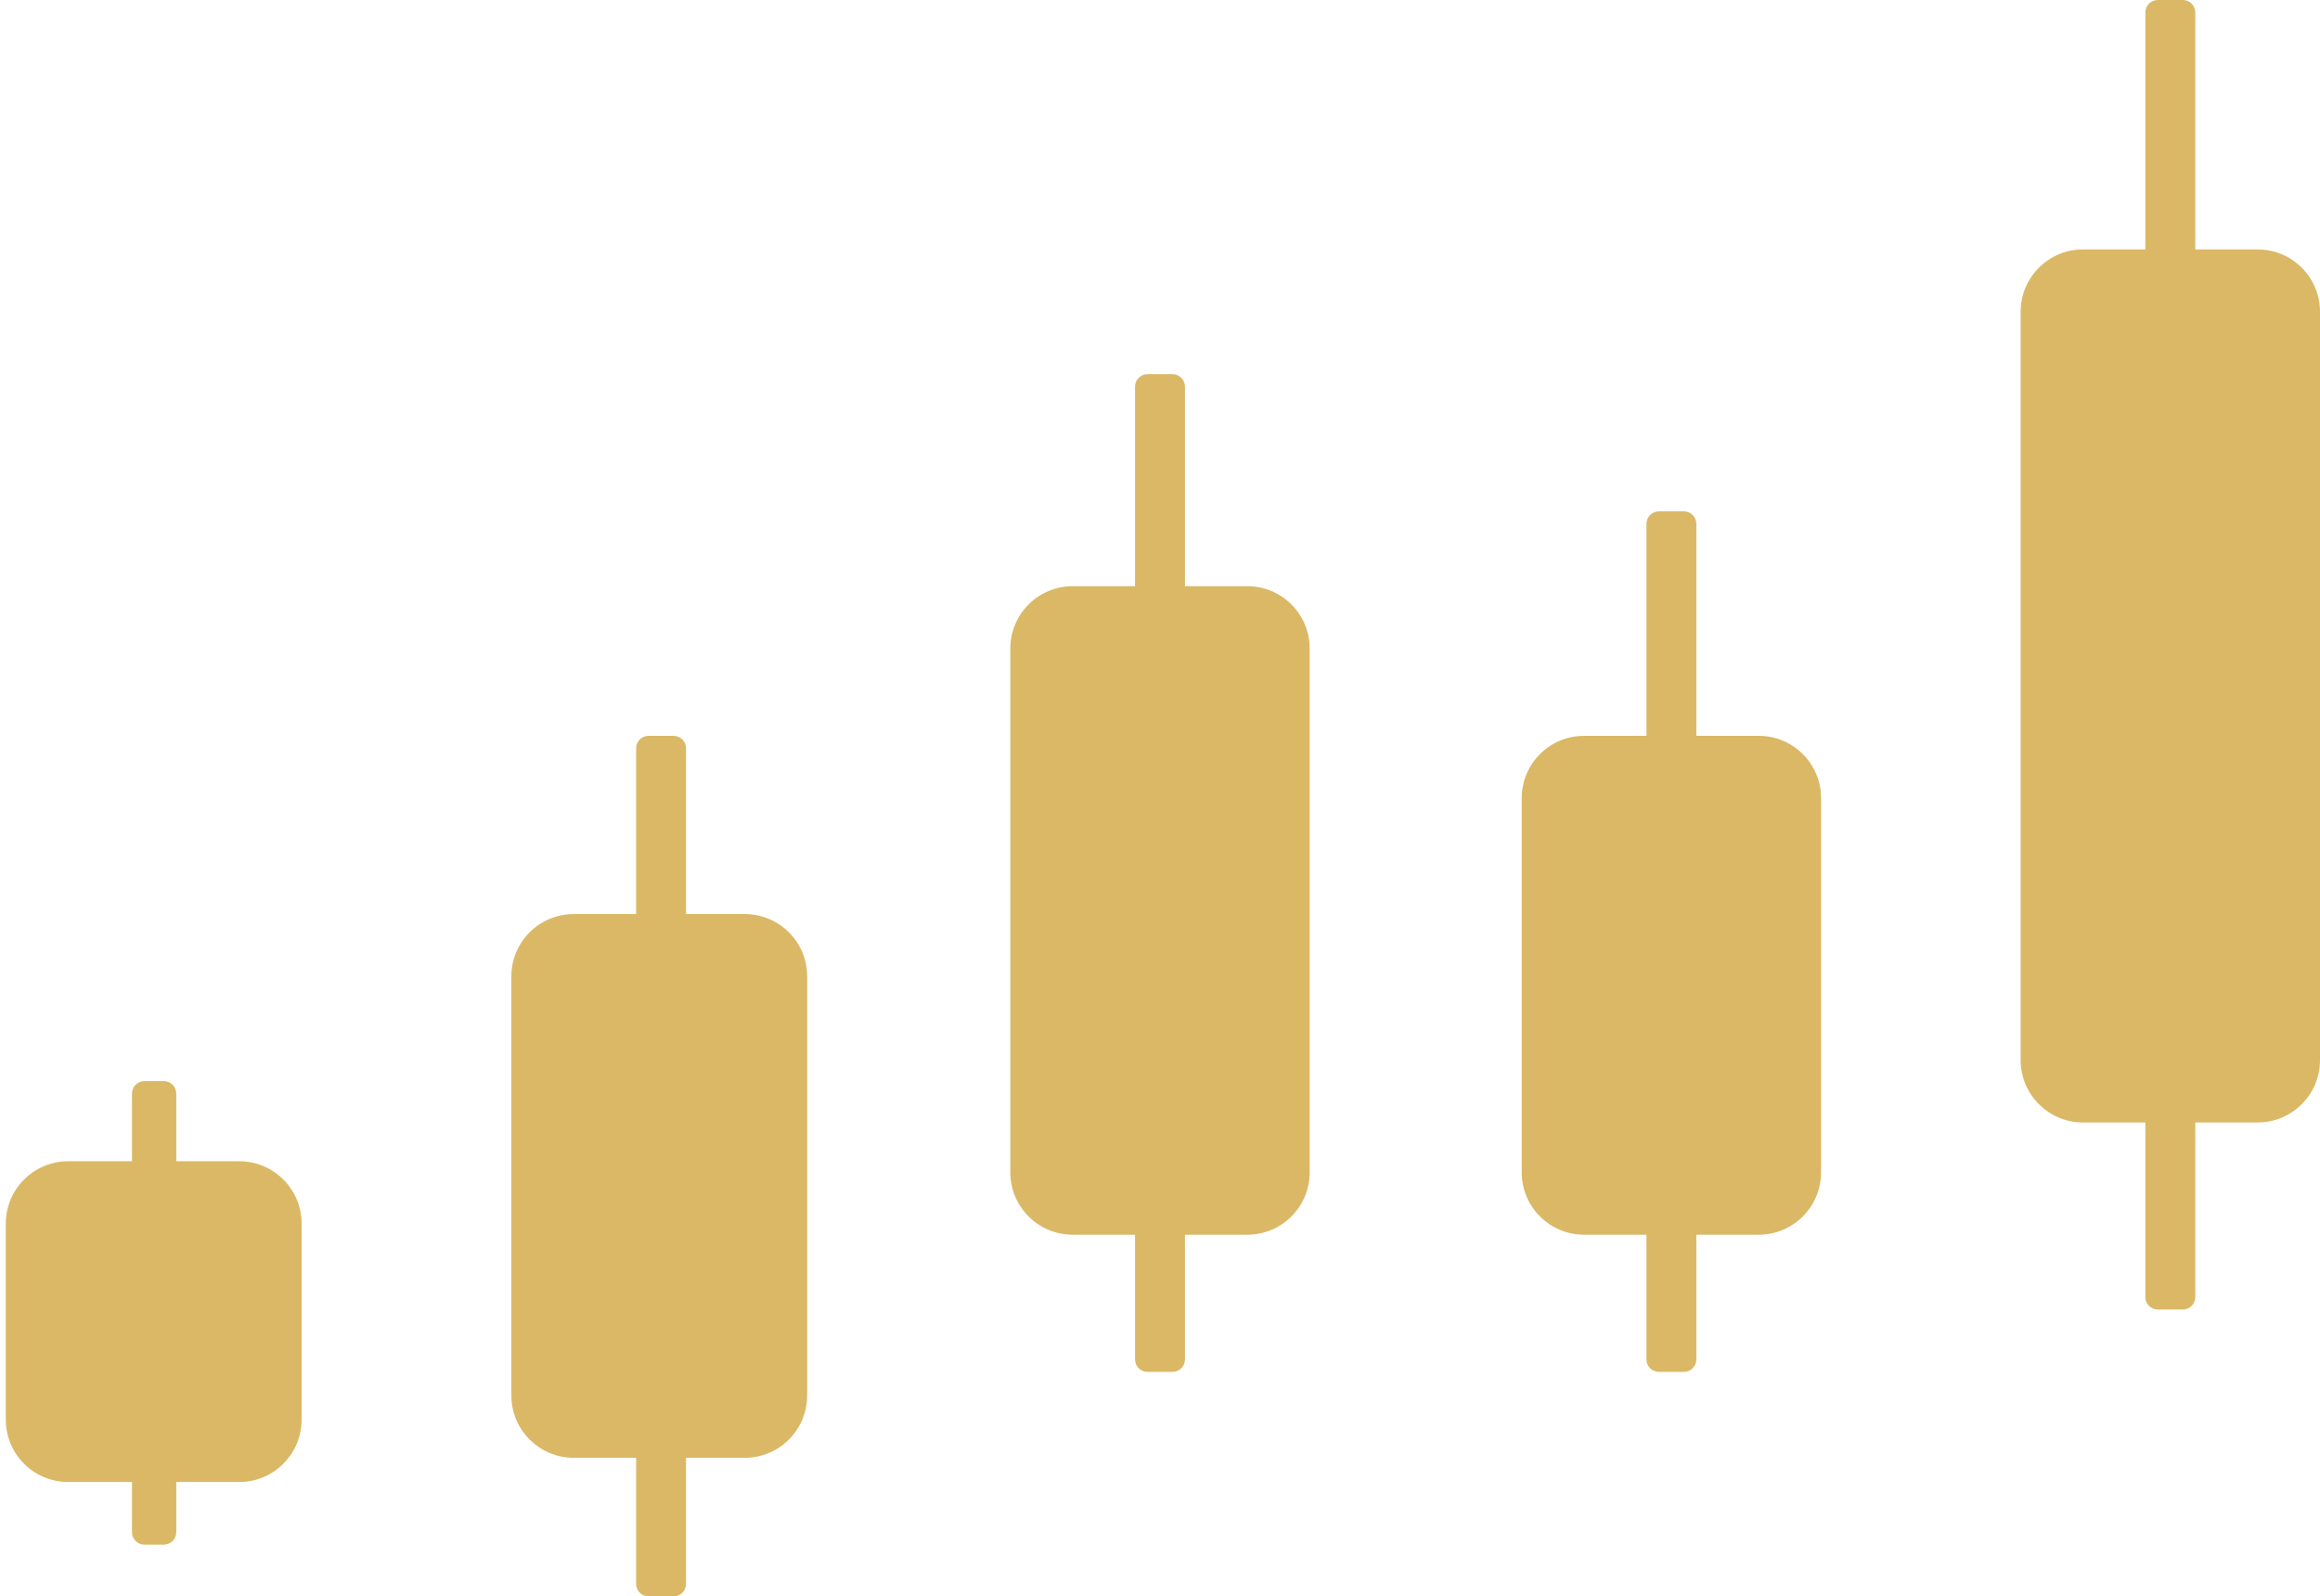 <svg width="186" height="128" viewBox="0 0 186 128" fill="none" xmlns="http://www.w3.org/2000/svg">
<path d="M19.181 93.111H5.465C2.703 93.111 0.465 95.35 0.465 98.111V113.827C0.465 116.589 2.703 118.827 5.465 118.827H19.181C21.943 118.827 24.181 116.589 24.181 113.827V98.111C24.181 95.35 21.943 93.111 19.181 93.111Z" fill="#DAB865"/>
<path d="M13.132 86.683H11.581C11.029 86.683 10.581 87.13 10.581 87.683V122.85C10.581 123.402 11.029 123.85 11.581 123.85H13.132C13.684 123.85 14.132 123.402 14.132 122.85V87.683C14.132 87.13 13.684 86.683 13.132 86.683Z" fill="#DAB865"/>
<path d="M59.713 73.29H45.997C43.236 73.29 40.997 75.528 40.997 78.29V111.886C40.997 114.647 43.236 116.886 45.997 116.886H59.713C62.475 116.886 64.713 114.647 64.713 111.886V78.29C64.713 75.528 62.475 73.29 59.713 73.29Z" fill="#DAB865"/>
<path d="M54 59H52C51.448 59 51 59.448 51 60V127C51 127.552 51.448 128 52 128H54C54.552 128 55 127.552 55 127V60C55 59.448 54.552 59 54 59Z" fill="#DAB865"/>
<path d="M181 20H167C164.239 20 162 22.239 162 25V85C162 87.761 164.239 90 167 90H181C183.761 90 186 87.761 186 85V25C186 22.239 183.761 20 181 20Z" fill="#DAB865"/>
<path d="M175 0H173C172.448 0 172 0.448 172 1V104C172 104.552 172.448 105 173 105H175C175.552 105 176 104.552 176 104V1C176 0.448 175.552 0 175 0Z" fill="#DAB865"/>
<path d="M100 47H86C83.239 47 81 49.239 81 52V94C81 96.761 83.239 99 86 99H100C102.761 99 105 96.761 105 94V52C105 49.239 102.761 47 100 47Z" fill="#DAB865"/>
<path d="M94 30H92C91.448 30 91 30.448 91 31V109C91 109.552 91.448 110 92 110H94C94.552 110 95 109.552 95 109V31C95 30.448 94.552 30 94 30Z" fill="#DAB865"/>
<path d="M141 59H127C124.239 59 122 61.239 122 64V94C122 96.761 124.239 99 127 99H141C143.761 99 146 96.761 146 94V64C146 61.239 143.761 59 141 59Z" fill="#DAB865"/>
<path d="M135 41H133C132.448 41 132 41.448 132 42V109C132 109.552 132.448 110 133 110H135C135.552 110 136 109.552 136 109V42C136 41.448 135.552 41 135 41Z" fill="#DAB865"/>
</svg>
